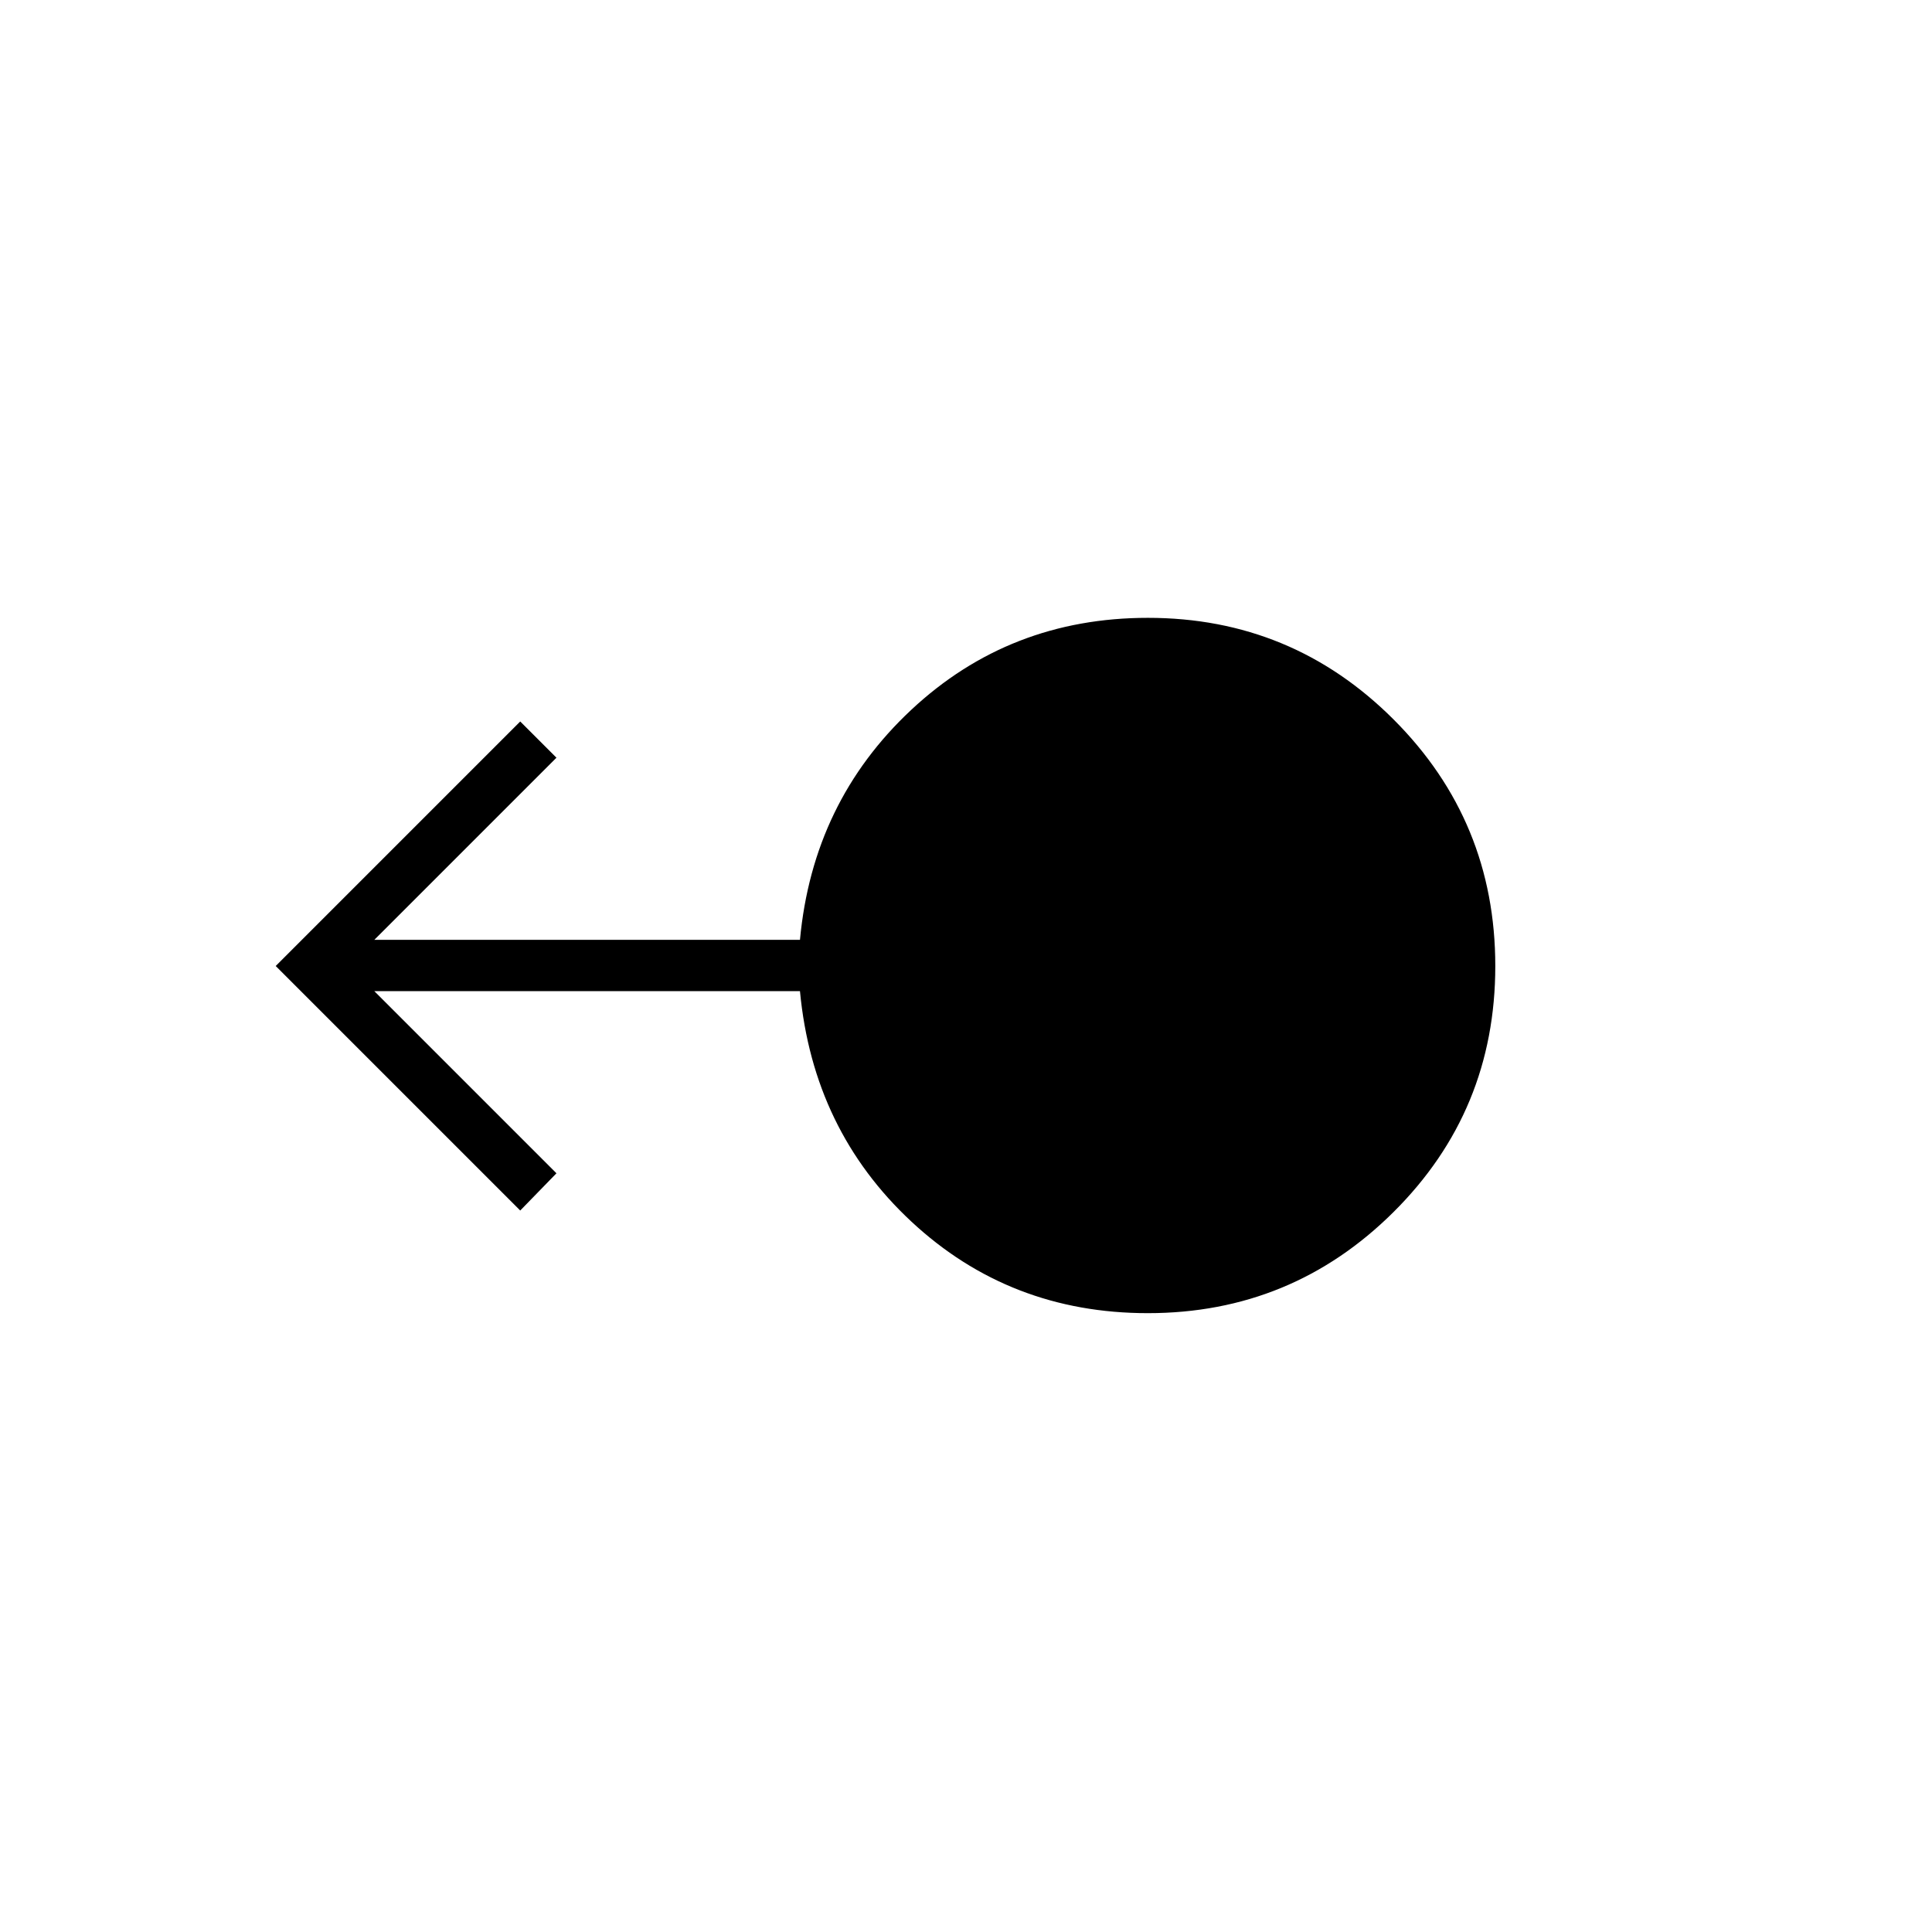 <svg xmlns="http://www.w3.org/2000/svg" height="24" viewBox="0 -960 960 960" width="24"><path d="M570.36-307.5q-68.64 0-117.5-45.5T397.5-467.5H186l90.5 90.5-18 18.5L137-480l121.5-121.5 18 18L186-493h211.5q6.35-68.5 55.26-114.25Q501.68-653 570.39-653q71.61 0 122.11 50.53 50.5 50.52 50.5 122.5 0 71.97-50.56 122.22T570.36-307.5Z"/></svg>